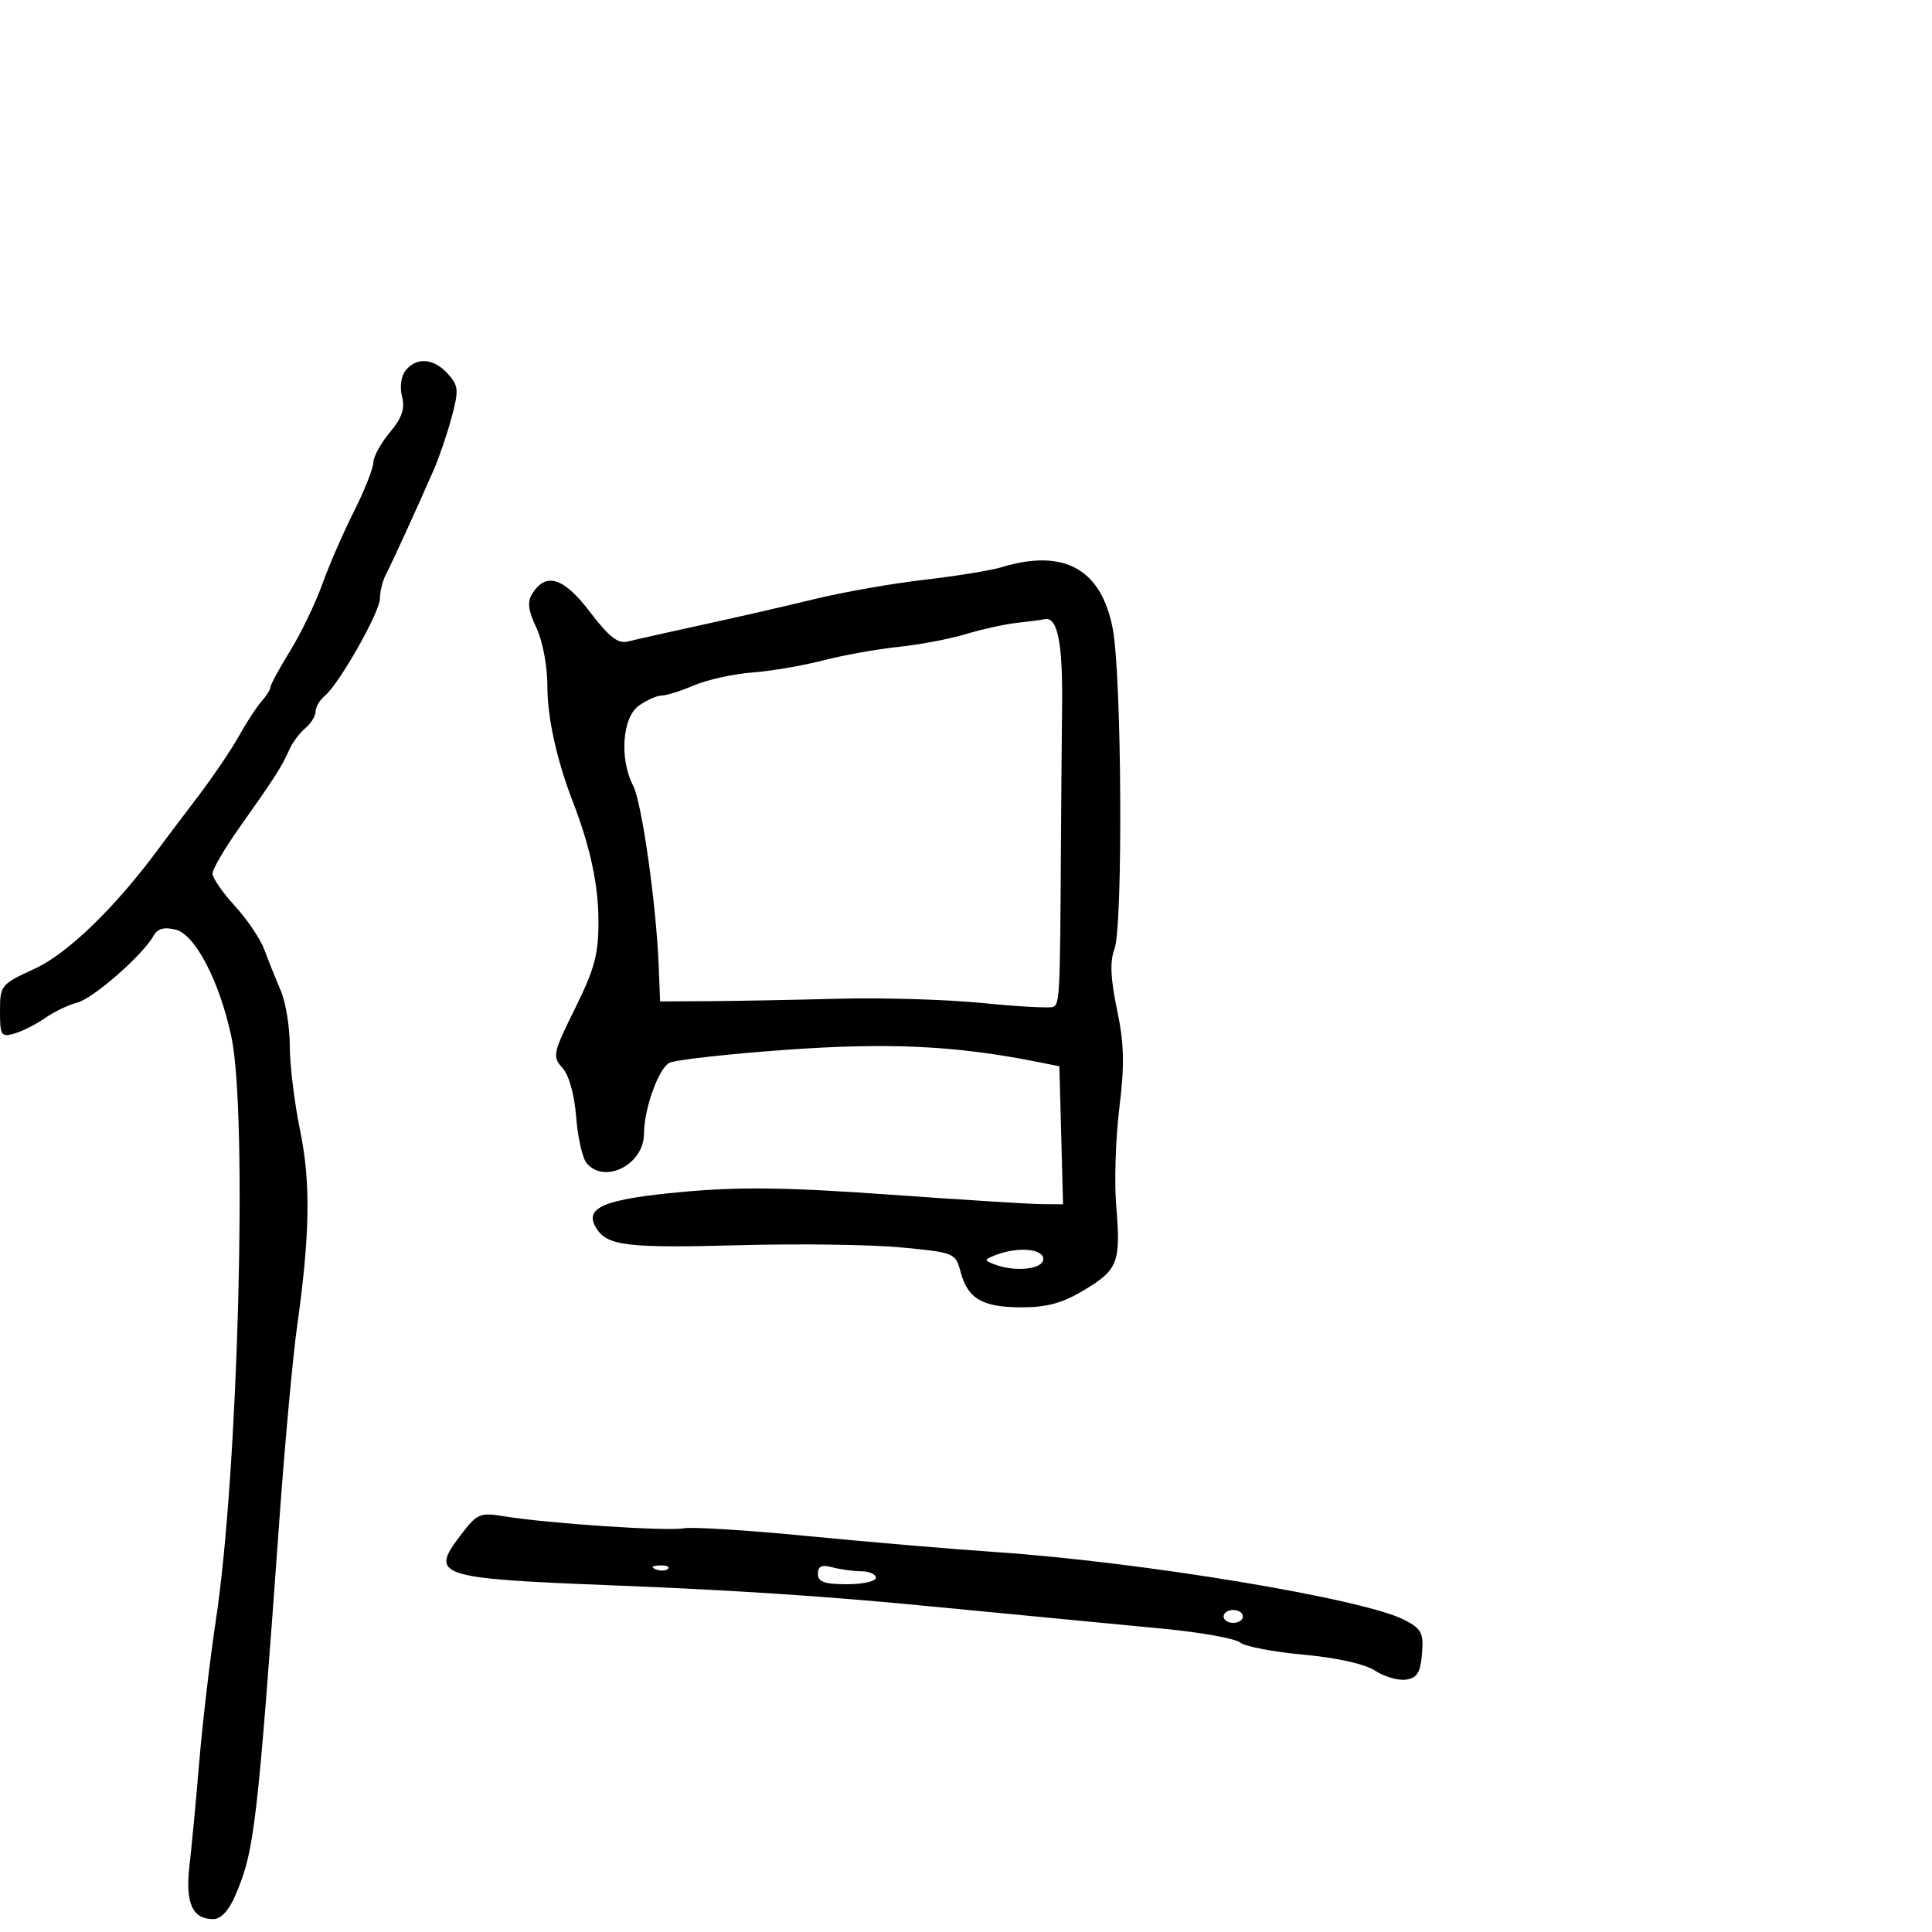 <svg xmlns="http://www.w3.org/2000/svg" width="300" height="300" viewBox="0 0 300 300" version="1.1">
	<path d="M 63.011 57.487 C 62.289 58.356, 62.045 60.044, 62.423 61.551 C 62.906 63.472, 62.425 64.895, 60.535 67.141 C 59.141 68.798, 57.986 70.906, 57.969 71.827 C 57.951 72.747, 56.580 76.200, 54.921 79.500 C 53.262 82.800, 51.054 87.880, 50.015 90.788 C 48.975 93.697, 46.746 98.316, 45.062 101.053 C 43.378 103.790, 42 106.325, 42 106.686 C 42 107.047, 41.371 108.053, 40.601 108.921 C 39.832 109.790, 38.244 112.224, 37.073 114.332 C 35.901 116.439, 33.043 120.658, 30.721 123.707 C 28.400 126.757, 25.600 130.469, 24.500 131.957 C 17.835 140.971, 10.458 148.101, 5.403 150.416 C 0.139 152.826, -0 152.996, 0 157.012 C 0 160.814, 0.175 161.084, 2.250 160.483 C 3.488 160.125, 5.625 159.043, 7 158.080 C 8.375 157.117, 10.625 156.038, 12 155.681 C 14.489 155.036, 22.167 148.311, 23.853 145.299 C 24.472 144.192, 25.505 143.910, 27.296 144.359 C 30.315 145.117, 34.100 152.410, 35.931 161 C 38.476 172.936, 37.002 228.558, 33.532 251.500 C 32.617 257.550, 31.454 267.450, 30.948 273.500 C 30.441 279.550, 29.751 286.876, 29.415 289.779 C 28.751 295.507, 29.871 298, 33.109 298 C 34.312 298, 35.542 296.669, 36.576 294.250 C 39.516 287.370, 39.956 283.595, 43.420 235.500 C 44.252 223.950, 45.471 210.675, 46.128 206 C 48.144 191.676, 48.263 183.564, 46.578 175.417 C 45.710 171.220, 45 165.374, 45 162.427 C 45 159.479, 44.362 155.590, 43.583 153.784 C 42.803 151.978, 41.669 149.146, 41.062 147.492 C 40.454 145.837, 38.392 142.774, 36.479 140.686 C 34.565 138.597, 33 136.329, 33 135.644 C 33 134.960, 34.913 131.701, 37.250 128.401 C 42.610 120.835, 43.788 118.996, 44.898 116.459 C 45.390 115.336, 46.514 113.819, 47.396 113.086 C 48.278 112.354, 49 111.190, 49 110.500 C 49 109.810, 49.636 108.717, 50.413 108.072 C 52.683 106.189, 59 95.037, 59 92.915 C 59 91.847, 59.410 90.191, 59.911 89.236 C 60.859 87.430, 64.672 79.084, 67.349 72.958 C 68.200 71.010, 69.458 67.318, 70.144 64.753 C 71.263 60.568, 71.201 59.880, 69.540 58.045 C 67.359 55.634, 64.734 55.410, 63.011 57.487 M 155.500 88.082 C 153.850 88.582, 148.450 89.459, 143.500 90.030 C 138.550 90.602, 130.900 91.947, 126.500 93.020 C 122.100 94.093, 114.225 95.899, 109 97.033 C 103.775 98.168, 98.600 99.329, 97.500 99.614 C 95.976 100.009, 94.574 98.915, 91.604 95.015 C 87.519 89.651, 84.777 88.789, 82.641 92.196 C 81.850 93.459, 82.015 94.809, 83.289 97.480 C 84.265 99.526, 85 103.444, 85 106.596 C 85 111.446, 86.459 118.054, 88.953 124.500 C 91.617 131.385, 92.896 137.293, 92.924 142.841 C 92.951 148.161, 92.369 150.370, 89.304 156.569 C 85.851 163.551, 85.743 164.059, 87.337 165.820 C 88.351 166.940, 89.199 169.974, 89.464 173.432 C 89.707 176.594, 90.432 179.815, 91.075 180.590 C 93.869 183.956, 100 180.829, 100 176.037 C 100 172.226, 102.246 165.938, 103.926 165.045 C 104.792 164.585, 112.925 163.673, 122 163.019 C 137.986 161.867, 148.393 162.362, 161 164.874 L 164.500 165.571 164.784 176.286 L 165.068 187 161.784 186.979 C 159.978 186.967, 149.275 186.298, 138 185.492 C 122.203 184.363, 114.862 184.268, 106 185.078 C 93.709 186.202, 90.581 187.526, 92.612 190.746 C 94.327 193.465, 97.470 193.831, 115 193.351 C 124.075 193.102, 135.294 193.259, 139.931 193.700 C 148.199 194.485, 148.376 194.557, 149.161 197.499 C 150.276 201.683, 152.548 203, 158.650 203 C 162.606 203, 165.034 202.326, 168.396 200.295 C 173.630 197.134, 174.049 196.013, 173.318 187.147 C 173.016 183.491, 173.240 176.675, 173.816 172 C 174.641 165.304, 174.564 162.071, 173.450 156.766 C 172.437 151.935, 172.324 149.277, 173.053 147.361 C 174.388 143.849, 174.194 105.213, 172.803 97.725 C 171.063 88.362, 165.254 85.124, 155.500 88.082 M 158 96.704 C 156.075 96.916, 152.475 97.704, 150 98.456 C 147.525 99.208, 142.800 100.105, 139.500 100.449 C 136.200 100.794, 130.938 101.739, 127.807 102.550 C 124.676 103.362, 119.726 104.206, 116.807 104.427 C 113.888 104.649, 109.827 105.543, 107.782 106.415 C 105.737 107.287, 103.475 108, 102.755 108 C 102.034 108, 100.445 108.701, 99.223 109.557 C 96.626 111.375, 96.154 117.851, 98.314 122 C 99.663 124.592, 101.905 140.402, 102.283 150 L 102.500 155.500 110 155.460 C 114.125 155.439, 123.125 155.269, 130 155.083 C 136.875 154.898, 147 155.196, 152.500 155.746 C 158 156.295, 162.957 156.570, 163.516 156.355 C 164.538 155.963, 164.610 154.540, 164.734 132.500 C 164.771 125.900, 164.855 115.607, 164.921 109.627 C 165.032 99.641, 164.200 95.632, 162.128 96.160 C 161.782 96.248, 159.925 96.493, 158 96.704 M 154.573 194.895 C 152.785 195.596, 152.773 195.699, 154.405 196.325 C 157.649 197.570, 162 197.097, 162 195.500 C 162 193.879, 157.999 193.553, 154.573 194.895 M 71.472 238.448 C 66.713 244.687, 67.959 245.101, 94.662 246.153 C 114.354 246.929, 129.089 247.909, 145.500 249.533 C 147.700 249.751, 154.225 250.379, 160 250.929 C 165.775 251.479, 175.161 252.380, 180.858 252.932 C 186.555 253.483, 191.820 254.436, 192.558 255.048 C 193.296 255.661, 197.727 256.510, 202.406 256.937 C 207.577 257.408, 211.932 258.381, 213.515 259.418 C 214.947 260.356, 217.104 260.983, 218.309 260.812 C 220.043 260.565, 220.564 259.729, 220.807 256.805 C 221.077 253.559, 220.744 252.919, 218.067 251.535 C 211.706 248.245, 177.208 242.526, 154.500 240.996 C 147.900 240.551, 134.850 239.441, 125.500 238.528 C 116.150 237.615, 107.446 237.068, 106.159 237.313 C 103.616 237.796, 85.035 236.559, 78.382 235.464 C 74.493 234.824, 74.110 234.989, 71.472 238.448 M 101.813 243.683 C 102.534 243.972, 103.397 243.936, 103.729 243.604 C 104.061 243.272, 103.471 243.036, 102.417 243.079 C 101.252 243.127, 101.015 243.364, 101.813 243.683 M 127 244.383 C 127 245.633, 128.022 246, 131.500 246 C 133.975 246, 136 245.550, 136 245 C 136 244.450, 134.988 243.994, 133.750 243.986 C 132.512 243.979, 130.488 243.701, 129.250 243.370 C 127.596 242.926, 127 243.195, 127 244.383 M 190 251 C 190 251.550, 190.675 252, 191.500 252 C 192.325 252, 193 251.550, 193 251 C 193 250.450, 192.325 250, 191.500 250 C 190.675 250, 190 250.450, 190 251" stroke="none" fill="black" fill-rule="evenodd"/>
</svg>